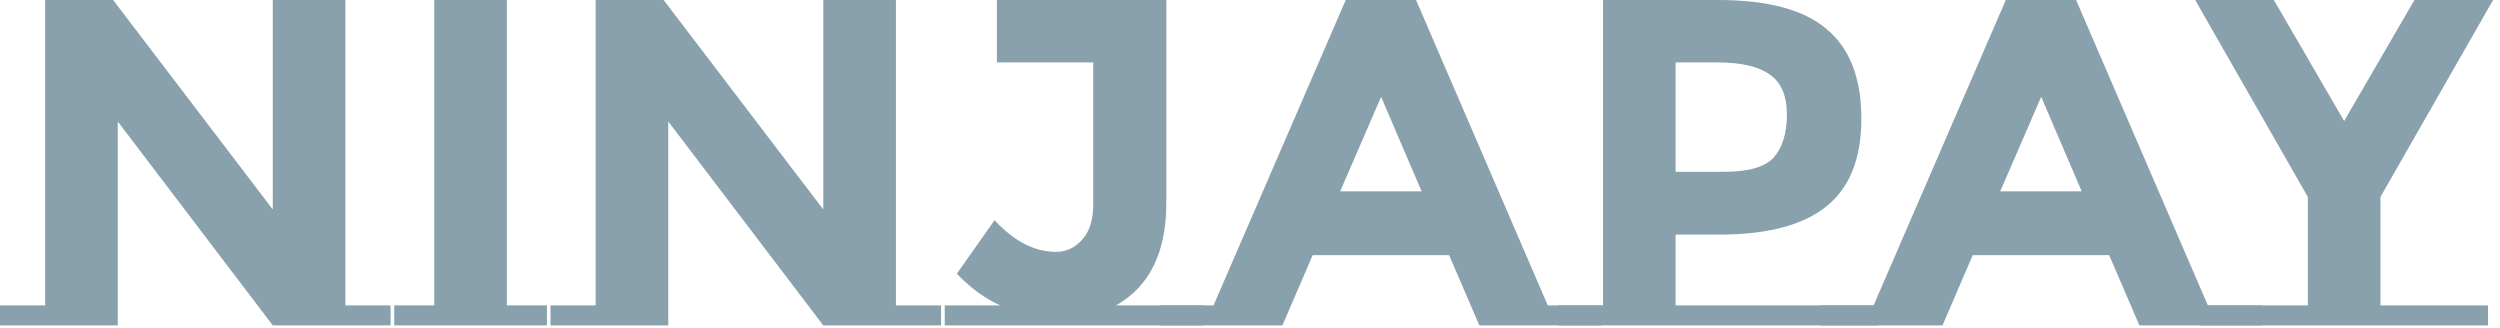 <svg width="145" height="19" viewBox="0 0 145 19" fill="none" xmlns="http://www.w3.org/2000/svg">
<path d="M2.619 17.712V0H6.561L15.822 12.15V0H20.034V17.712H22.653V18.873H15.822L6.831 7.047V18.873H0V17.712H2.619Z" fill="#88A1AC"/>
<path d="M31.722 17.712V18.873H22.866V17.712H25.188V0H29.4V17.712H31.722Z" fill="#88A1AC"/>
<path d="M34.548 17.712V0H38.49L47.751 12.15V0H51.963V17.712H54.582V18.873H47.751L38.76 7.047V18.873H31.929V17.712H34.548Z" fill="#88A1AC"/>
<path d="M69.807 17.712V18.873H54.795V17.712H58.008C57.126 17.316 56.289 16.704 55.497 15.876L57.684 12.771C58.818 13.995 60.006 14.607 61.248 14.607C61.842 14.607 62.346 14.373 62.76 13.905C63.192 13.437 63.408 12.753 63.408 11.853V3.618H57.819V0H67.647V11.772C67.647 14.634 66.675 16.614 64.731 17.712H69.807Z" fill="#88A1AC"/>
<path d="M92.903 17.712V18.873H85.802L84.047 14.796H76.136L74.381 18.873H67.28V17.712H70.385L78.053 0H82.13L89.771 17.712H92.903ZM80.105 5.616L77.729 11.097H82.454L80.105 5.616Z" fill="#88A1AC"/>
<path d="M108.931 17.712V18.873H90.356V17.712H92.975V0H99.644C102.541 0 104.647 0.567 105.961 1.701C107.293 2.817 107.959 4.545 107.959 6.885C107.959 9.207 107.275 10.908 105.907 11.988C104.557 13.068 102.487 13.608 99.698 13.608H97.186V17.712H108.931ZM100.021 9.963C101.425 9.963 102.379 9.684 102.883 9.126C103.387 8.55 103.639 7.722 103.639 6.642C103.639 5.544 103.306 4.77 102.64 4.32C101.992 3.852 100.975 3.618 99.59 3.618H97.186V9.963H100.021Z" fill="#88A1AC"/>
<path d="M131.187 17.712V18.873H124.086L122.331 14.796H114.42L112.665 18.873H105.564V17.712H108.669L116.337 0H120.414L128.055 17.712H131.187ZM118.389 5.616L116.013 11.097H120.738L118.389 5.616Z" fill="#88A1AC"/>
<path d="M144.303 17.712V18.873H127.617V17.712H133.854V11.421L127.32 0H131.883L135.96 7.02L140.037 0H144.6L138.066 11.421V17.712H144.303Z" fill="#88A1AC"/>
</svg>
